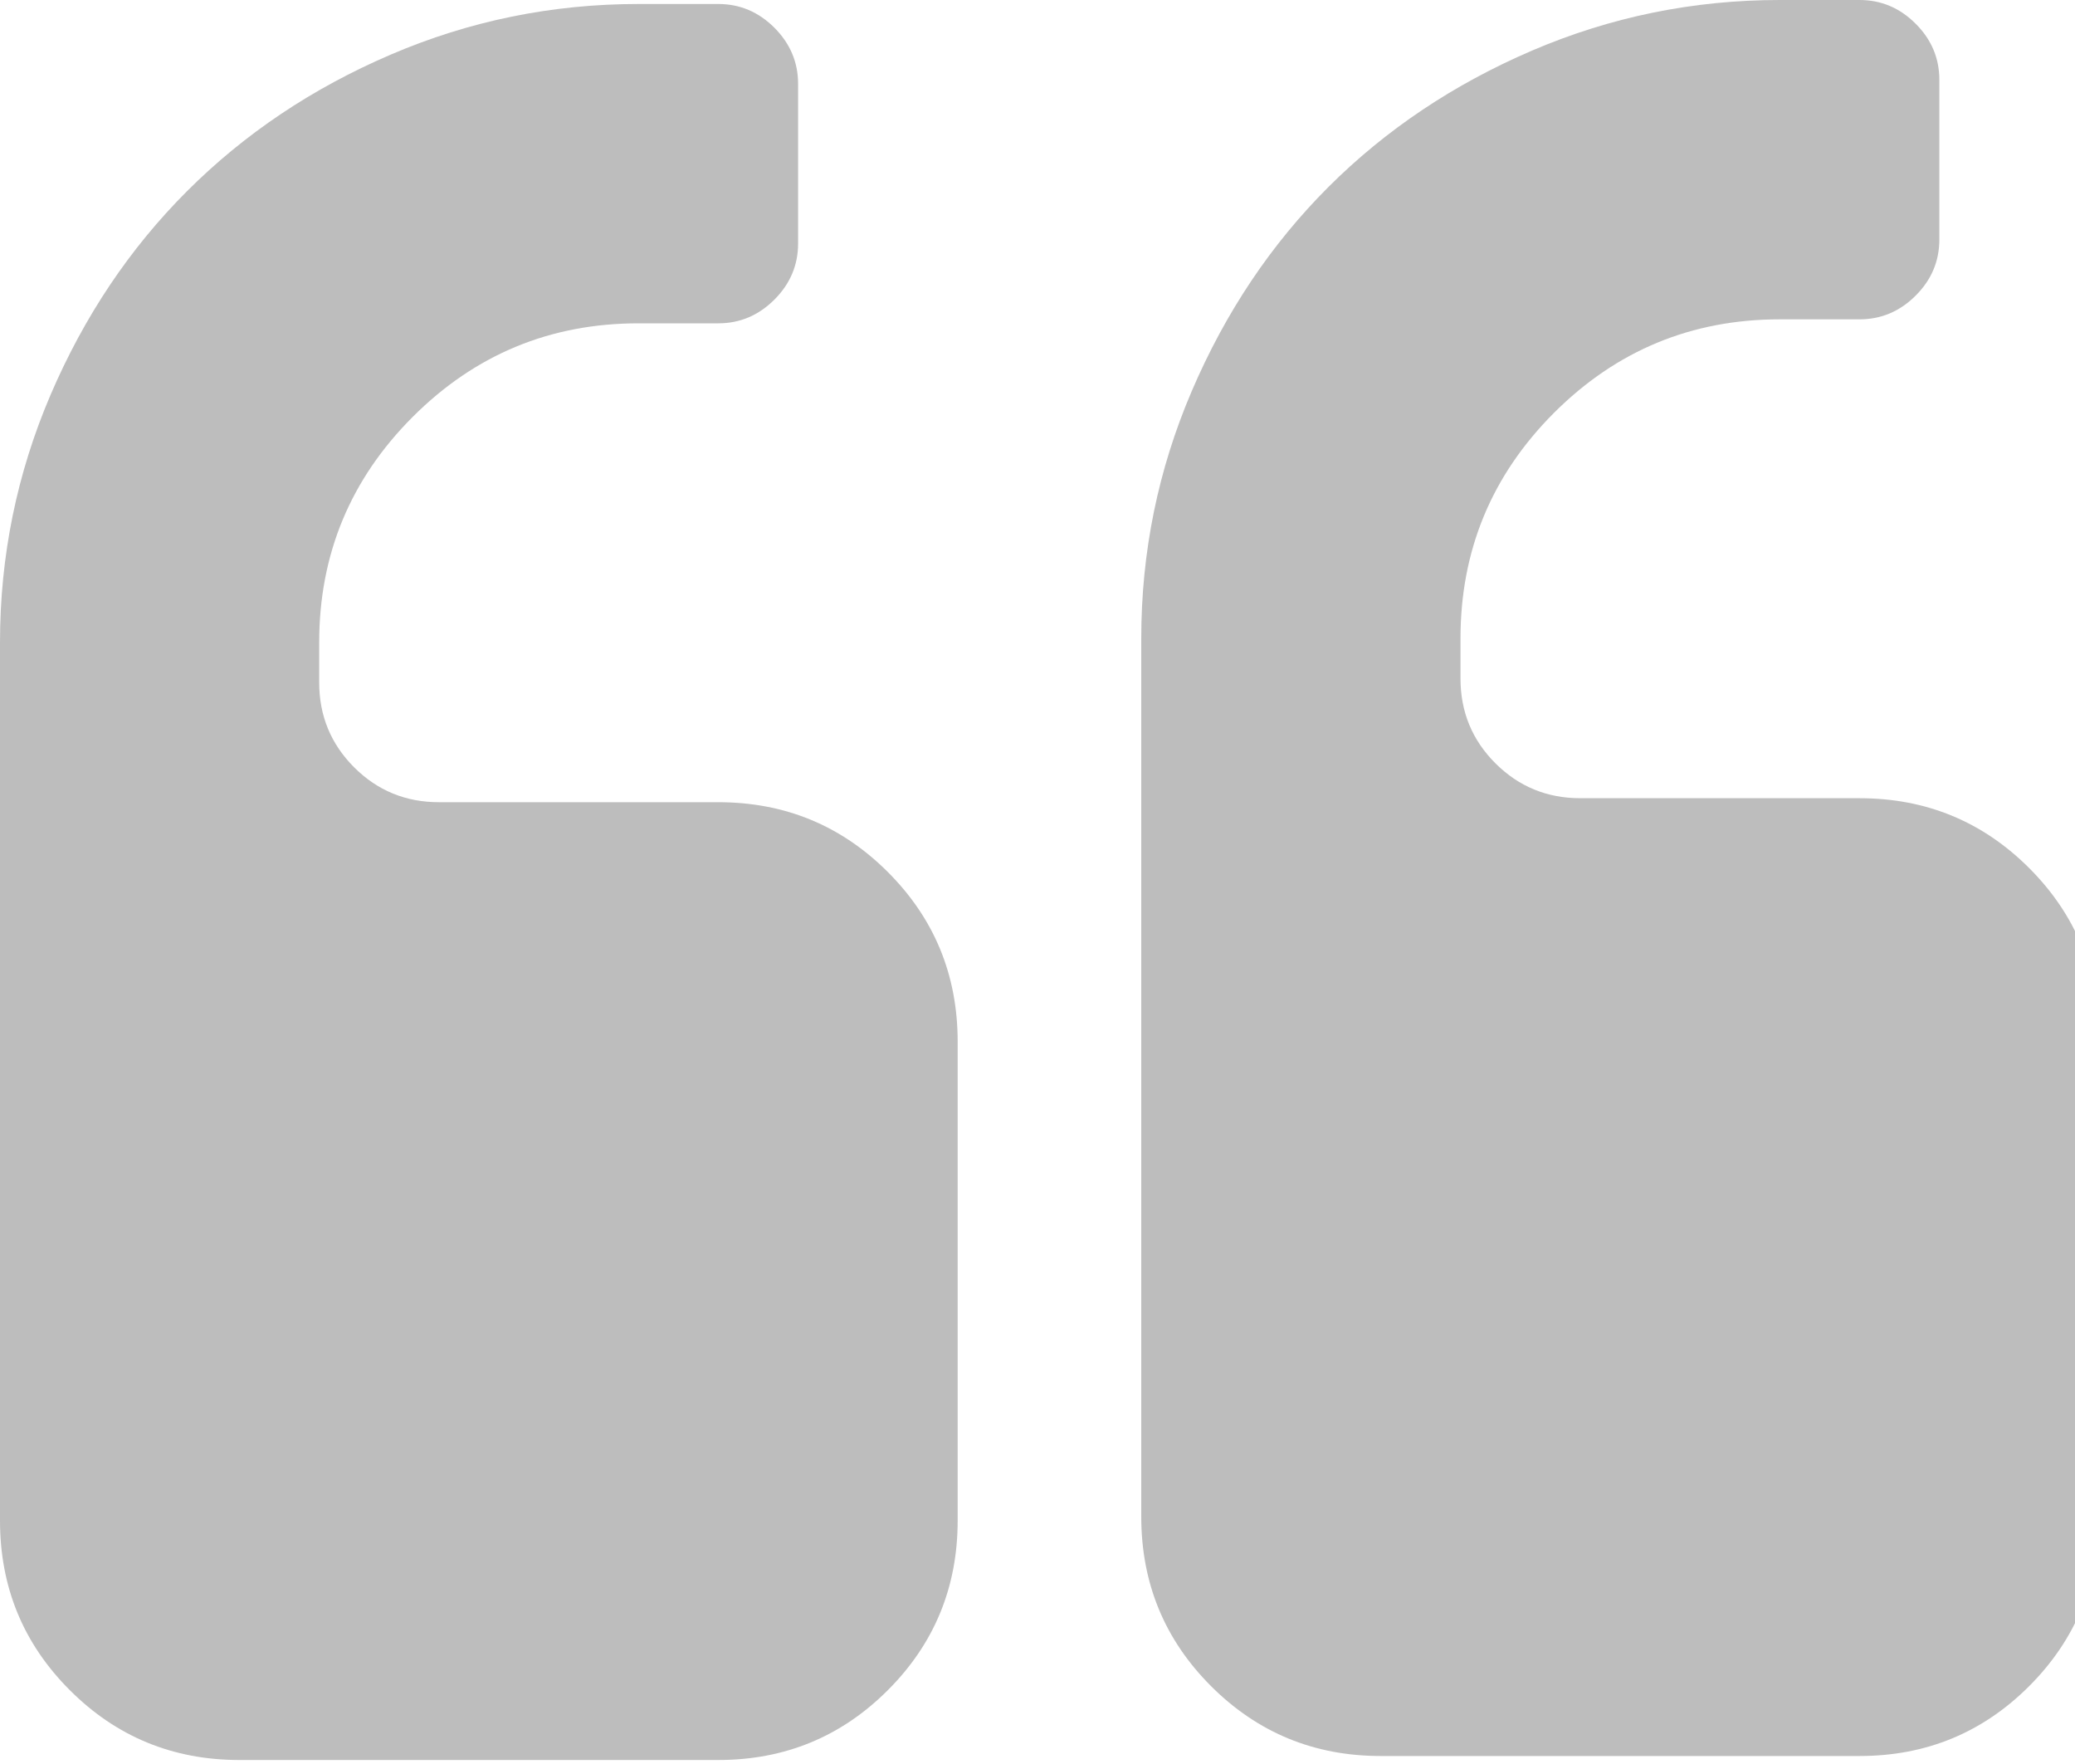 <svg width="40" height="34" viewBox="0 0 40 34" fill="none" xmlns="http://www.w3.org/2000/svg">
<path d="M26.616 33.846L35.846 33.846C37.129 33.846 38.218 33.397 39.116 32.5C40.013 31.602 40.462 30.513 40.462 29.23L40.462 20C40.462 18.718 40.013 17.628 39.116 16.731C38.218 15.834 37.128 15.385 35.846 15.385L30.462 15.385C29.821 15.385 29.276 15.16 28.827 14.712C28.378 14.263 28.154 13.718 28.154 13.077L28.154 12.308C28.154 10.609 28.755 9.159 29.957 7.957C31.159 6.756 32.609 6.155 34.308 6.155L35.846 6.155C36.263 6.155 36.624 6.002 36.928 5.698C37.233 5.394 37.385 5.033 37.385 4.616L37.385 1.539C37.385 1.123 37.233 0.761 36.928 0.457C36.624 0.153 36.264 0 35.846 0L34.308 0C32.641 0 31.051 0.325 29.536 0.974C28.022 1.623 26.712 2.501 25.606 3.606C24.5 4.712 23.623 6.022 22.974 7.537C22.325 9.051 22 10.641 22 12.308L22 29.231C22 30.513 22.449 31.603 23.346 32.5C24.244 33.397 25.334 33.846 26.616 33.846Z" fill="#BDBDBD"/>
<path d="M1.346 32.577C2.243 33.474 3.333 33.923 4.615 33.923L13.846 33.923C15.128 33.923 16.218 33.474 17.115 32.577C18.012 31.68 18.461 30.59 18.461 29.308L18.461 20.077C18.461 18.795 18.012 17.705 17.115 16.808C16.218 15.911 15.128 15.462 13.846 15.462L8.461 15.462C7.821 15.462 7.275 15.238 6.826 14.789C6.378 14.34 6.153 13.795 6.153 13.154L6.153 12.385C6.153 10.686 6.754 9.237 7.957 8.034C9.158 6.833 10.608 6.232 12.307 6.232L13.846 6.232C14.263 6.232 14.623 6.079 14.928 5.775C15.232 5.471 15.385 5.11 15.385 4.693L15.385 1.616C15.385 1.2 15.232 0.839 14.928 0.534C14.623 0.23 14.263 0.077 13.846 0.077L12.307 0.077C10.641 0.077 9.05 0.402 7.536 1.051C6.021 1.7 4.712 2.578 3.606 3.684C2.5 4.789 1.622 6.1 0.973 7.614C0.325 9.128 -0 10.719 -0 12.385L-0 29.308C3.9763e-05 30.59 0.448 31.68 1.346 32.577Z" fill="#BDBDBD"/>
</svg>
